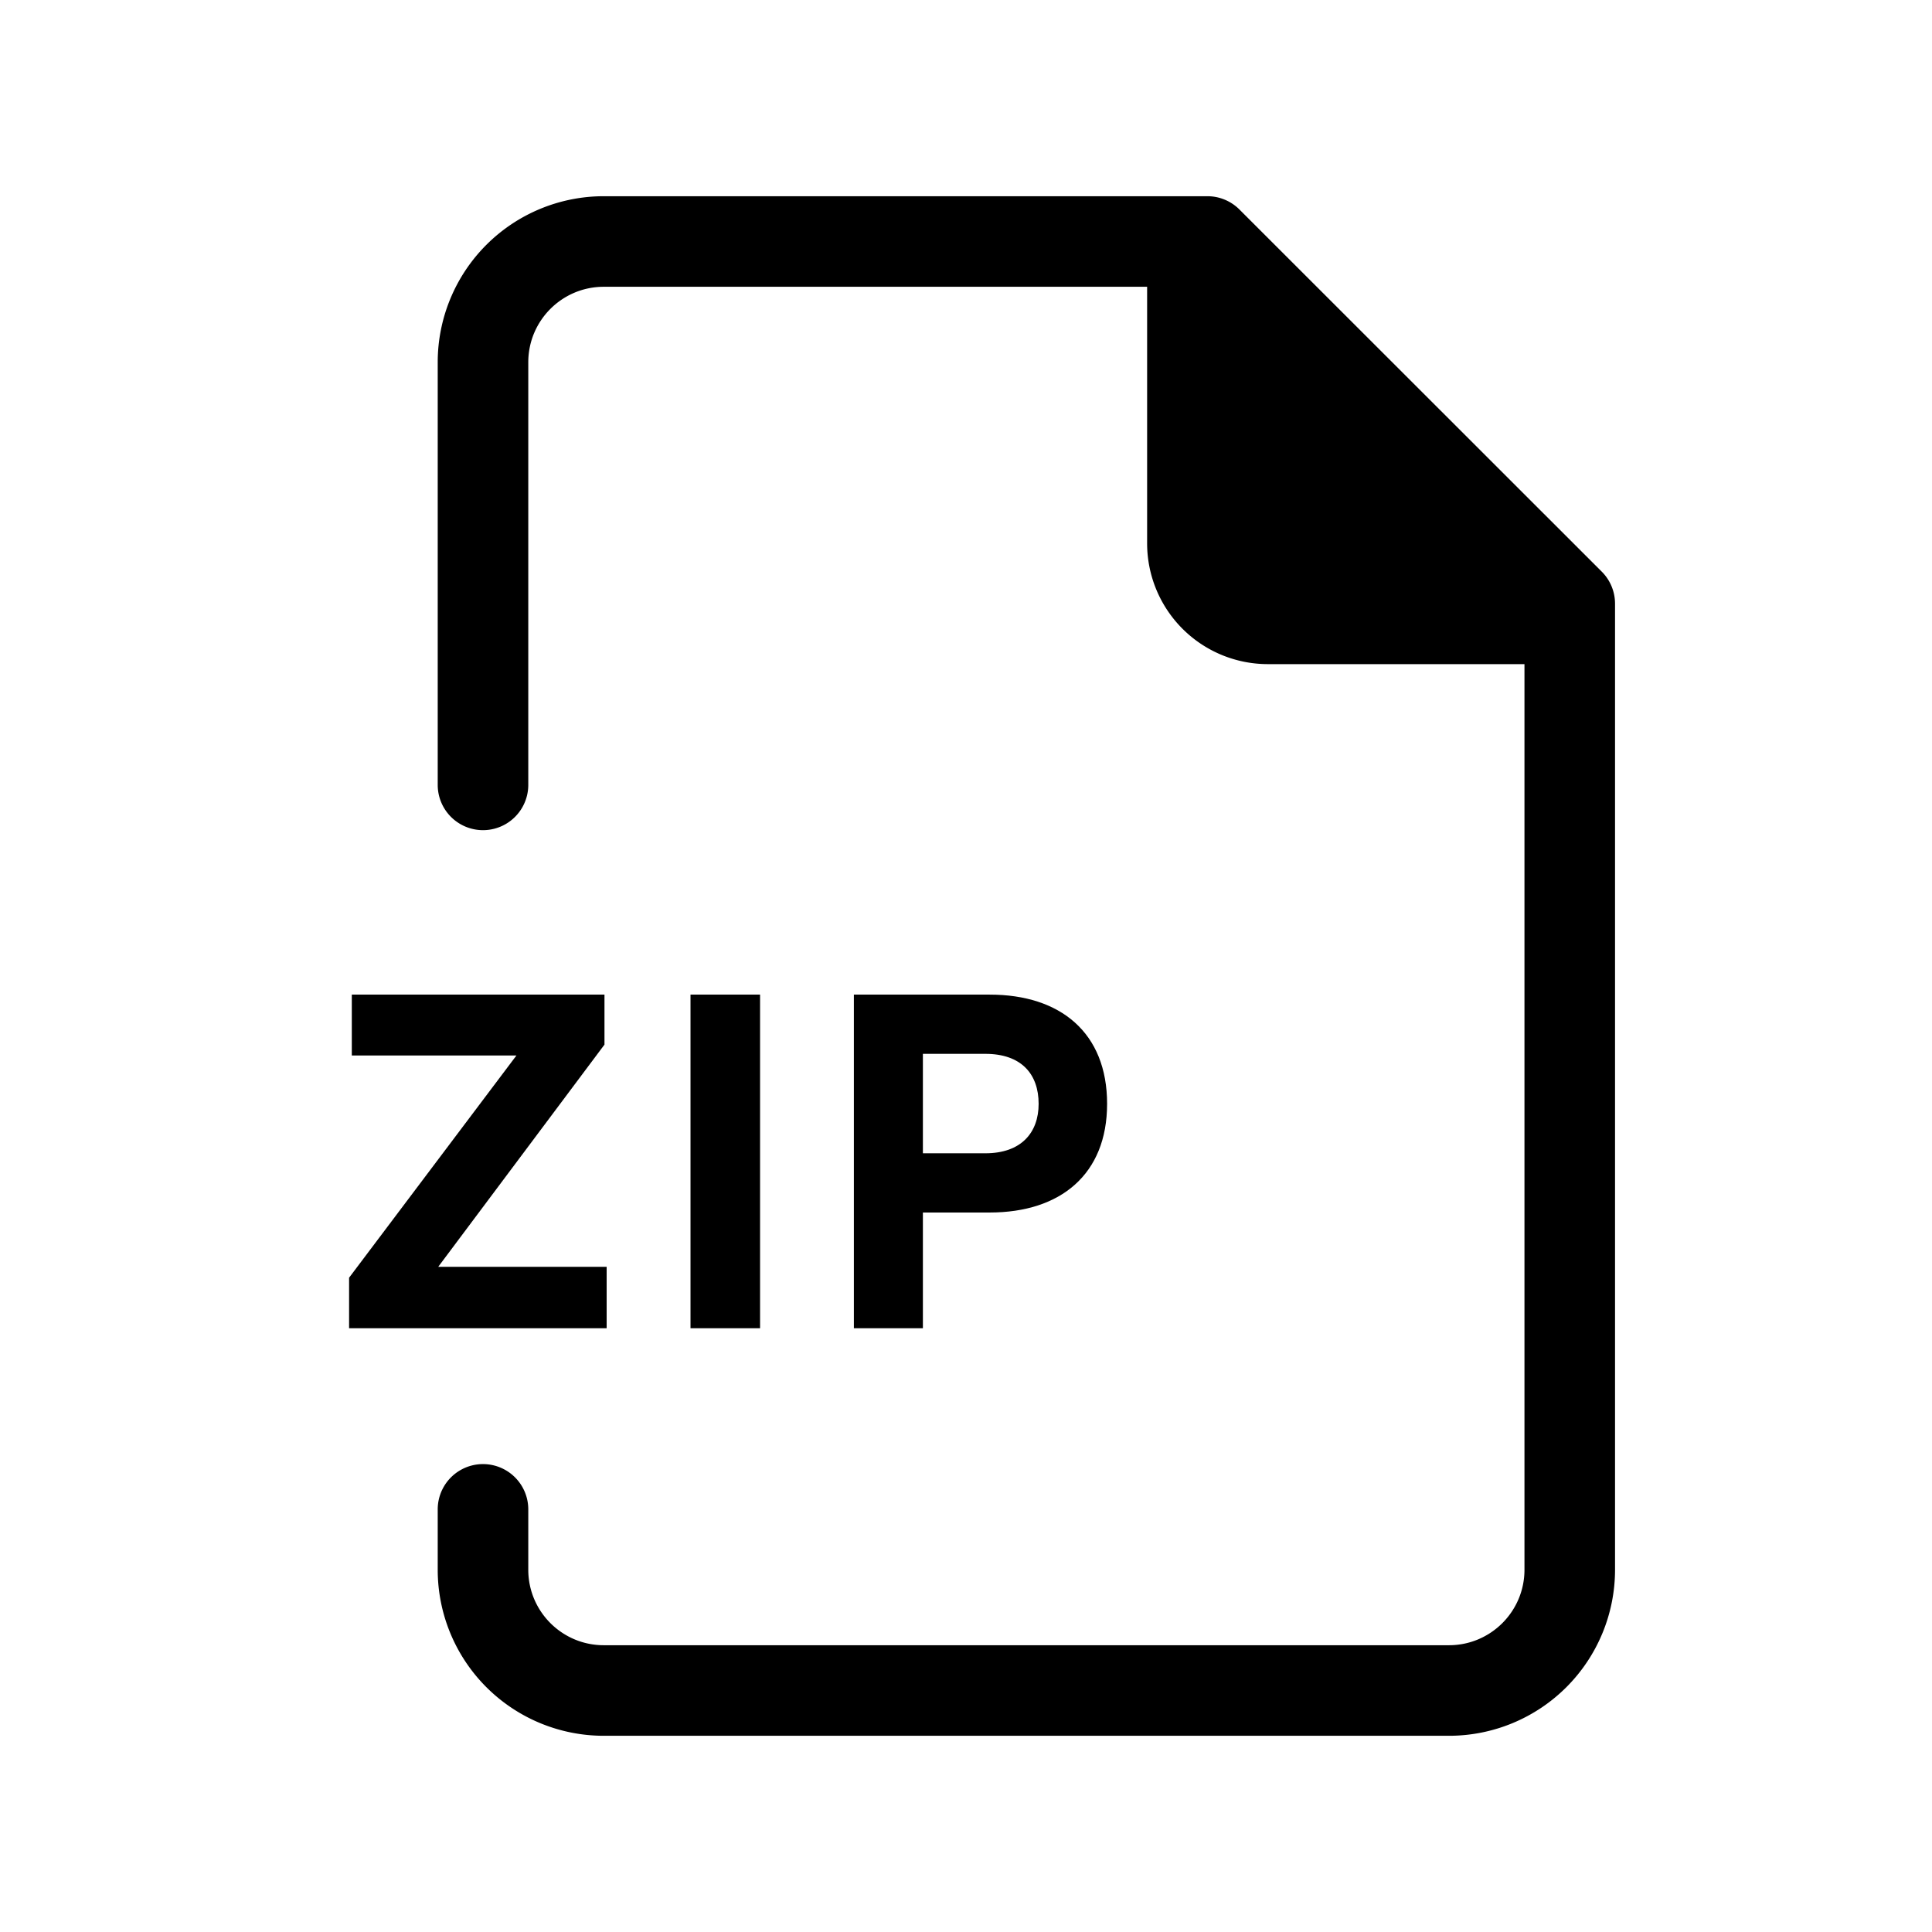 <svg width="32" height="32" viewBox="0 0 32 32" xmlns="http://www.w3.org/2000/svg">
  <path d="M7.25 26A2.75 2.75 0 0010 28.75h14A2.75 2.75 0 0026.75 26V9.998a.75.75 0 00-.22-.53l-6.002-5.999a.75.75 0 00-.53-.219H10A2.75 2.75 0 007.25 6v7a.75.75 0 001.5 0V6c0-.69.56-1.25 1.25-1.25h9V9a2 2 0 002 2h4.25v15c0 .69-.56 1.25-1.25 1.25H10c-.69 0-1.25-.56-1.25-1.25v-1a.75.75 0 00-1.5 0v1z"/>
  <path d="M10.048 20.983h-2.79l2.754-3.681v-.828H5.827v1.008h2.727l-2.772 3.681V22h4.266v-1.017zm2.541-4.509h-1.152V22h1.152v-5.526z"/>
  <path fill-rule="evenodd" clip-rule="evenodd" d="M18.337 18.283c0 1.17-.774 1.8-1.944 1.8h-1.107V22h-1.143v-5.526h2.25c1.17 0 1.944.63 1.944 1.809zm-2.016.819c.594 0 .882-.342.882-.819 0-.495-.288-.828-.882-.828h-1.035v1.647h1.035z"/>
</svg>
